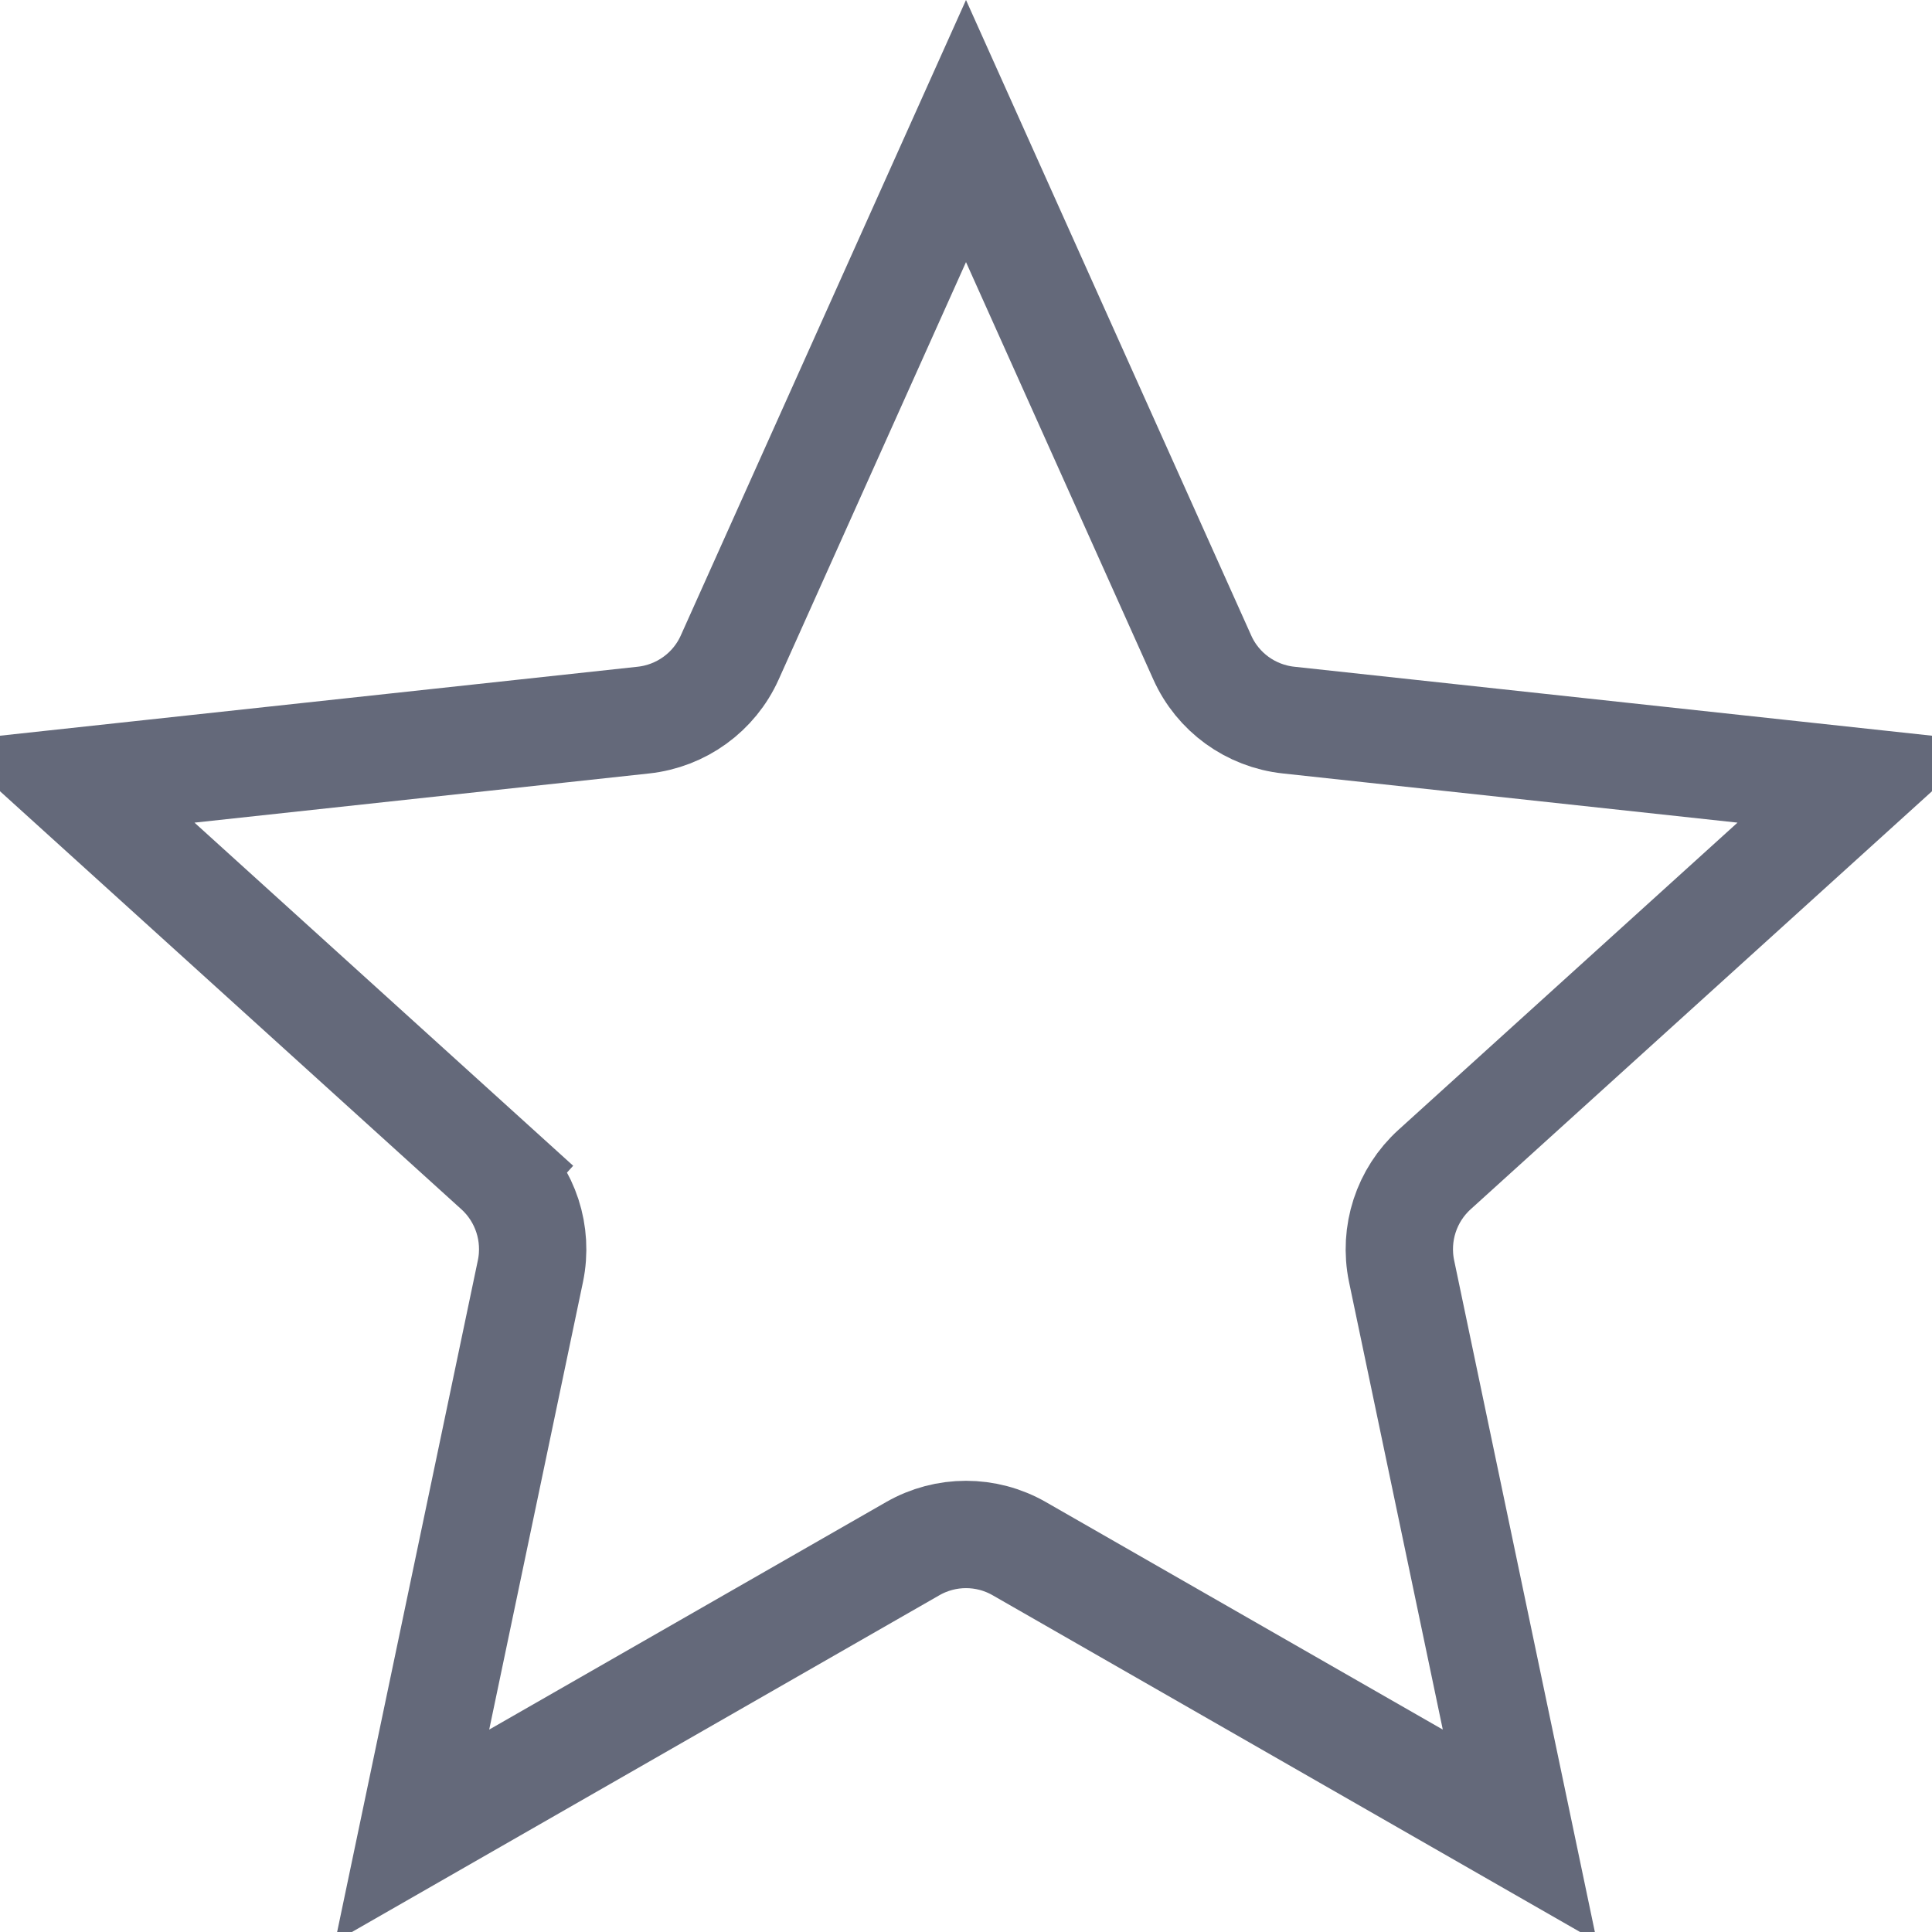 <svg width="18" height="18" viewBox="0 0 18 18" fill="none" xmlns="http://www.w3.org/2000/svg">
<path d="M9 1.221L11.201 6.125C11.346 6.449 11.652 6.671 12.006 6.709L17.349 7.287L13.366 10.896C13.103 11.134 12.986 11.494 13.058 11.842L14.16 17.102L9.497 14.429C9.189 14.252 8.811 14.252 8.503 14.429L3.84 17.102L4.942 11.842C5.014 11.494 4.897 11.134 4.634 10.896L4.299 11.266L4.634 10.896L0.651 7.287L5.994 6.709C6.347 6.671 6.654 6.449 6.799 6.125L9 1.221Z" stroke="#64697A"/>
</svg>
